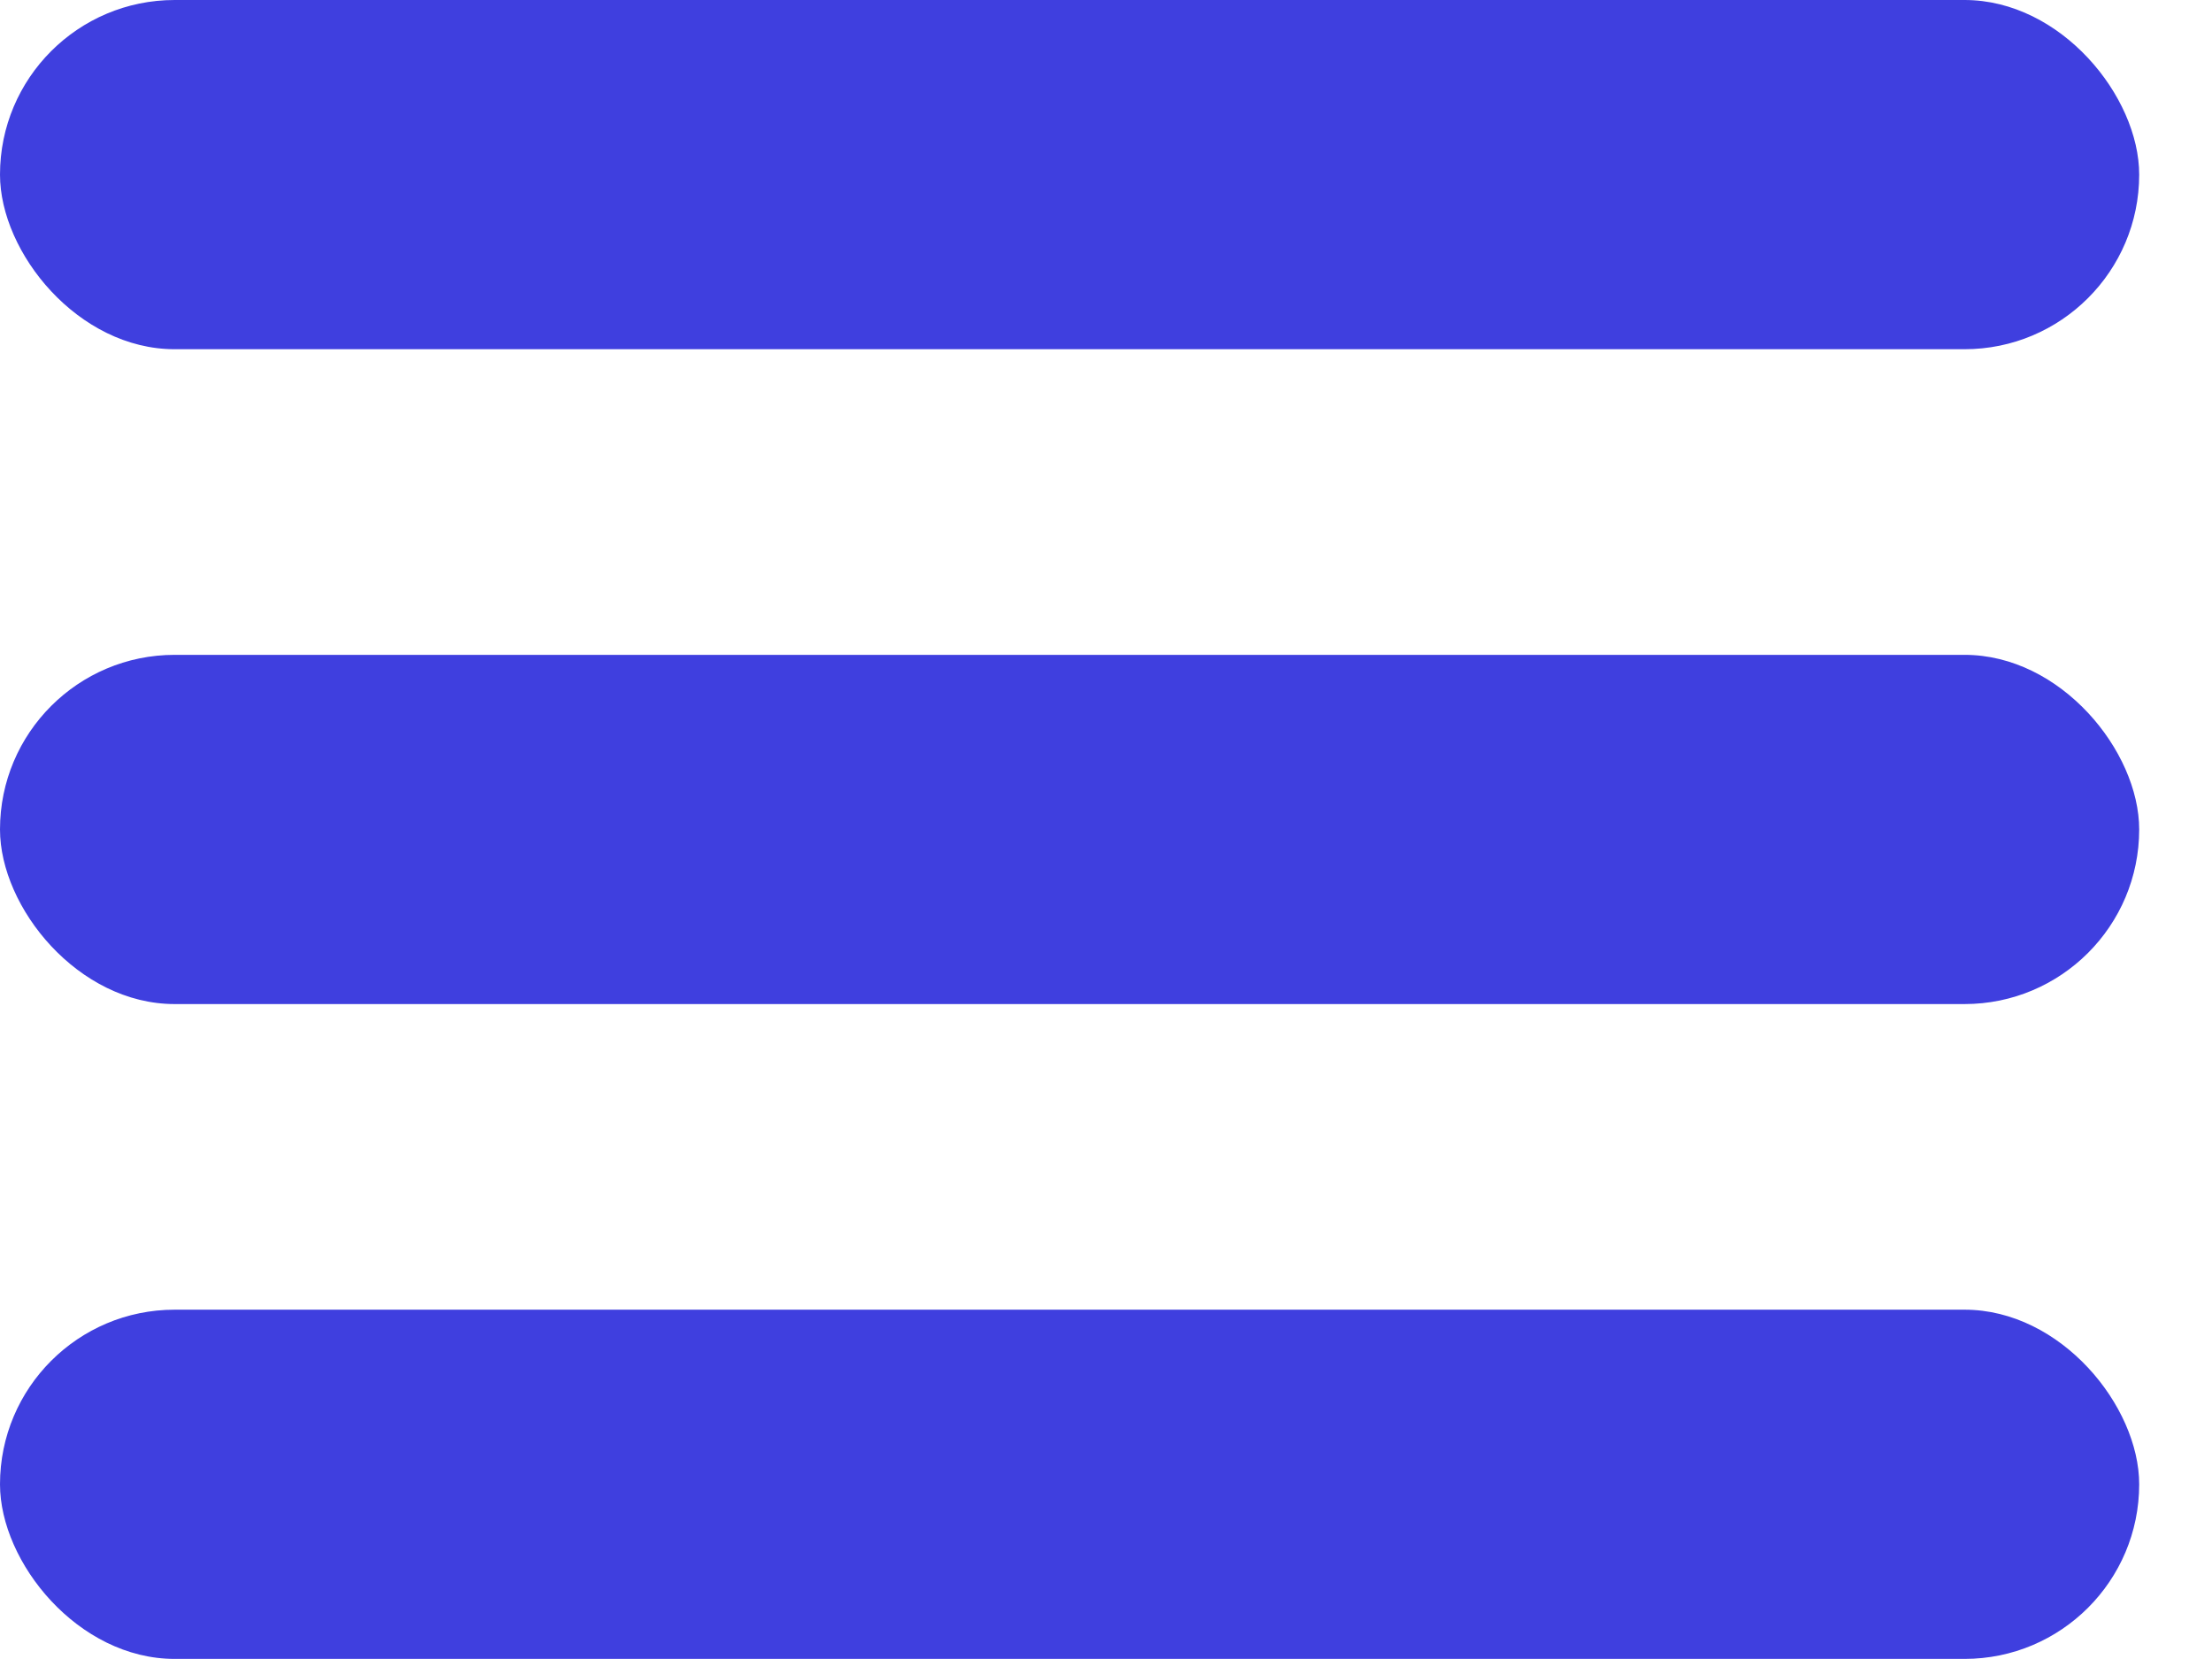 <svg width="24" height="18" viewBox="0 0 24 18" fill="none" xmlns="http://www.w3.org/2000/svg">
<rect y="14.21" width="23.21" height="3.789" rx="1.895" fill="#3F3FDF"/>
<rect y="7.105" width="23.21" height="3.789" rx="1.895" fill="#3F3FDF"/>
<rect width="23.21" height="3.789" rx="1.895" fill="#3F3FDF"/>
</svg>
